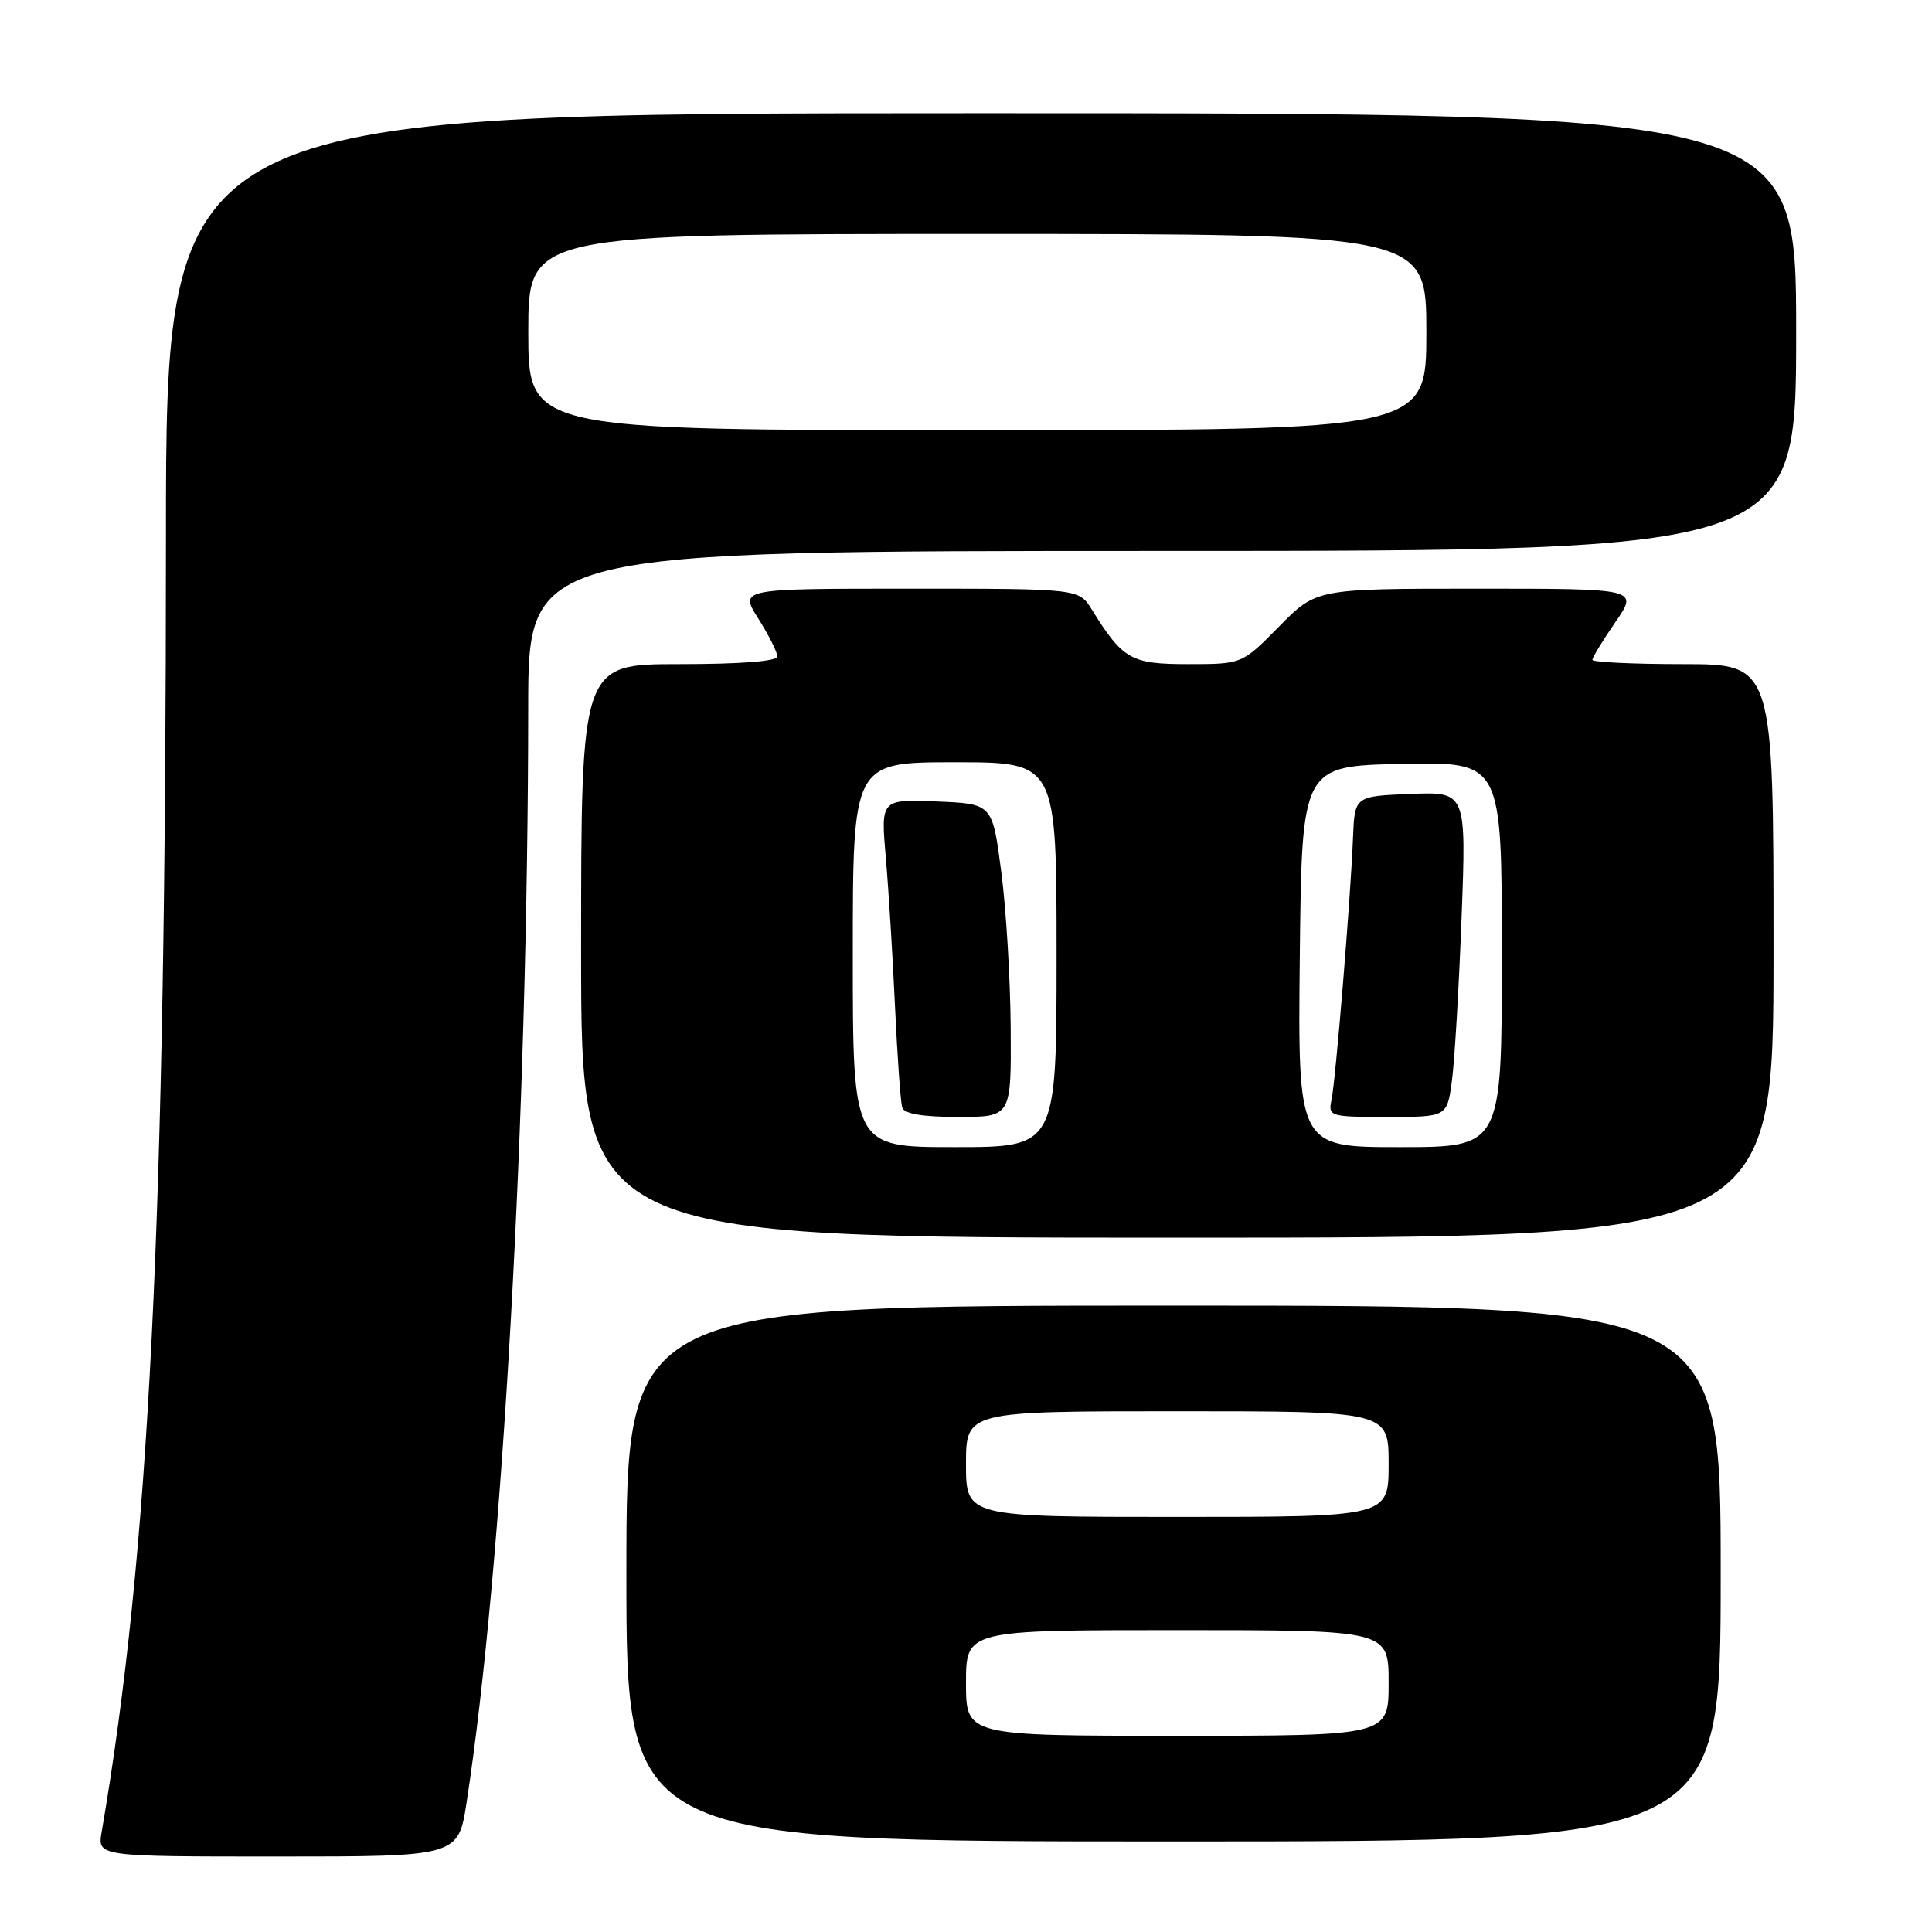 <?xml version="1.0" encoding="UTF-8" standalone="no"?>
<!DOCTYPE svg PUBLIC "-//W3C//DTD SVG 1.1//EN" "http://www.w3.org/Graphics/SVG/1.1/DTD/svg11.dtd" >
<svg xmlns="http://www.w3.org/2000/svg" xmlns:xlink="http://www.w3.org/1999/xlink" version="1.1" viewBox="0 0 256 256">
 <g >
 <path fill="currentColor"
d=" M 61.84 238.75 C 66.58 207.86 69.96 147.74 69.99 93.75 C 70.00 73.00 70.00 73.00 154.00 73.00 C 238.00 73.00 238.00 73.00 238.00 44.00 C 238.00 15.00 238.00 15.00 130.00 15.00 C 22.00 15.00 22.00 15.00 21.99 71.25 C 21.98 162.02 19.79 205.89 13.47 242.75 C 12.91 246.00 12.91 246.00 36.82 246.00 C 60.73 246.00 60.73 246.00 61.84 238.75 Z  M 228.00 208.50 C 228.00 173.00 228.00 173.00 155.50 173.00 C 83.00 173.00 83.00 173.00 83.00 208.50 C 83.00 244.00 83.00 244.00 155.50 244.00 C 228.00 244.00 228.00 244.00 228.00 208.50 Z  M 235.00 126.00 C 235.00 88.00 235.00 88.00 223.00 88.00 C 216.40 88.00 211.00 87.74 211.00 87.43 C 211.00 87.12 212.37 84.87 214.05 82.43 C 217.10 78.00 217.10 78.00 195.76 78.00 C 174.42 78.00 174.42 78.00 169.50 83.00 C 164.58 88.00 164.58 88.00 157.46 88.00 C 149.84 88.00 148.80 87.41 144.66 80.75 C 142.95 78.00 142.95 78.00 120.46 78.00 C 97.97 78.00 97.97 78.00 100.49 81.98 C 101.87 84.17 103.00 86.42 103.00 86.98 C 103.00 87.62 98.17 88.00 90.00 88.00 C 77.00 88.00 77.00 88.00 77.00 126.00 C 77.00 164.00 77.00 164.00 156.00 164.00 C 235.00 164.00 235.00 164.00 235.00 126.00 Z  M 70.00 44.00 C 70.00 31.00 70.00 31.00 129.50 31.00 C 189.00 31.00 189.00 31.00 189.00 44.00 C 189.00 57.00 189.00 57.00 129.50 57.00 C 70.00 57.00 70.00 57.00 70.00 44.00 Z  M 128.00 223.00 C 128.00 216.00 128.00 216.00 156.00 216.00 C 184.00 216.00 184.00 216.00 184.00 223.00 C 184.00 230.00 184.00 230.00 156.00 230.00 C 128.00 230.00 128.00 230.00 128.00 223.00 Z  M 128.00 194.00 C 128.00 187.00 128.00 187.00 156.00 187.00 C 184.00 187.00 184.00 187.00 184.00 194.00 C 184.00 201.00 184.00 201.00 156.00 201.00 C 128.00 201.00 128.00 201.00 128.00 194.00 Z  M 113.00 126.50 C 113.00 101.00 113.00 101.00 126.50 101.00 C 140.00 101.00 140.00 101.00 140.00 126.50 C 140.00 152.00 140.00 152.00 126.50 152.00 C 113.00 152.00 113.00 152.00 113.00 126.50 Z  M 133.92 136.25 C 133.88 129.79 133.32 120.45 132.67 115.50 C 131.50 106.50 131.50 106.50 124.10 106.20 C 116.70 105.91 116.70 105.91 117.38 113.70 C 117.75 117.99 118.30 126.90 118.60 133.50 C 118.91 140.10 119.33 146.06 119.55 146.75 C 119.81 147.59 122.22 148.00 126.97 148.00 C 134.00 148.00 134.00 148.00 133.92 136.25 Z  M 172.23 126.75 C 172.50 101.50 172.50 101.50 185.75 101.22 C 199.00 100.94 199.00 100.94 199.00 126.47 C 199.00 152.00 199.00 152.00 185.48 152.00 C 171.97 152.00 171.97 152.00 172.23 126.75 Z  M 192.38 143.25 C 192.74 140.64 193.31 130.94 193.66 121.70 C 194.30 104.91 194.30 104.91 186.90 105.20 C 179.50 105.50 179.50 105.50 179.28 111.00 C 178.97 118.93 176.99 143.10 176.43 145.75 C 175.98 147.93 176.20 148.00 183.85 148.00 C 191.74 148.00 191.74 148.00 192.38 143.25 Z "/>
</g>
</svg>